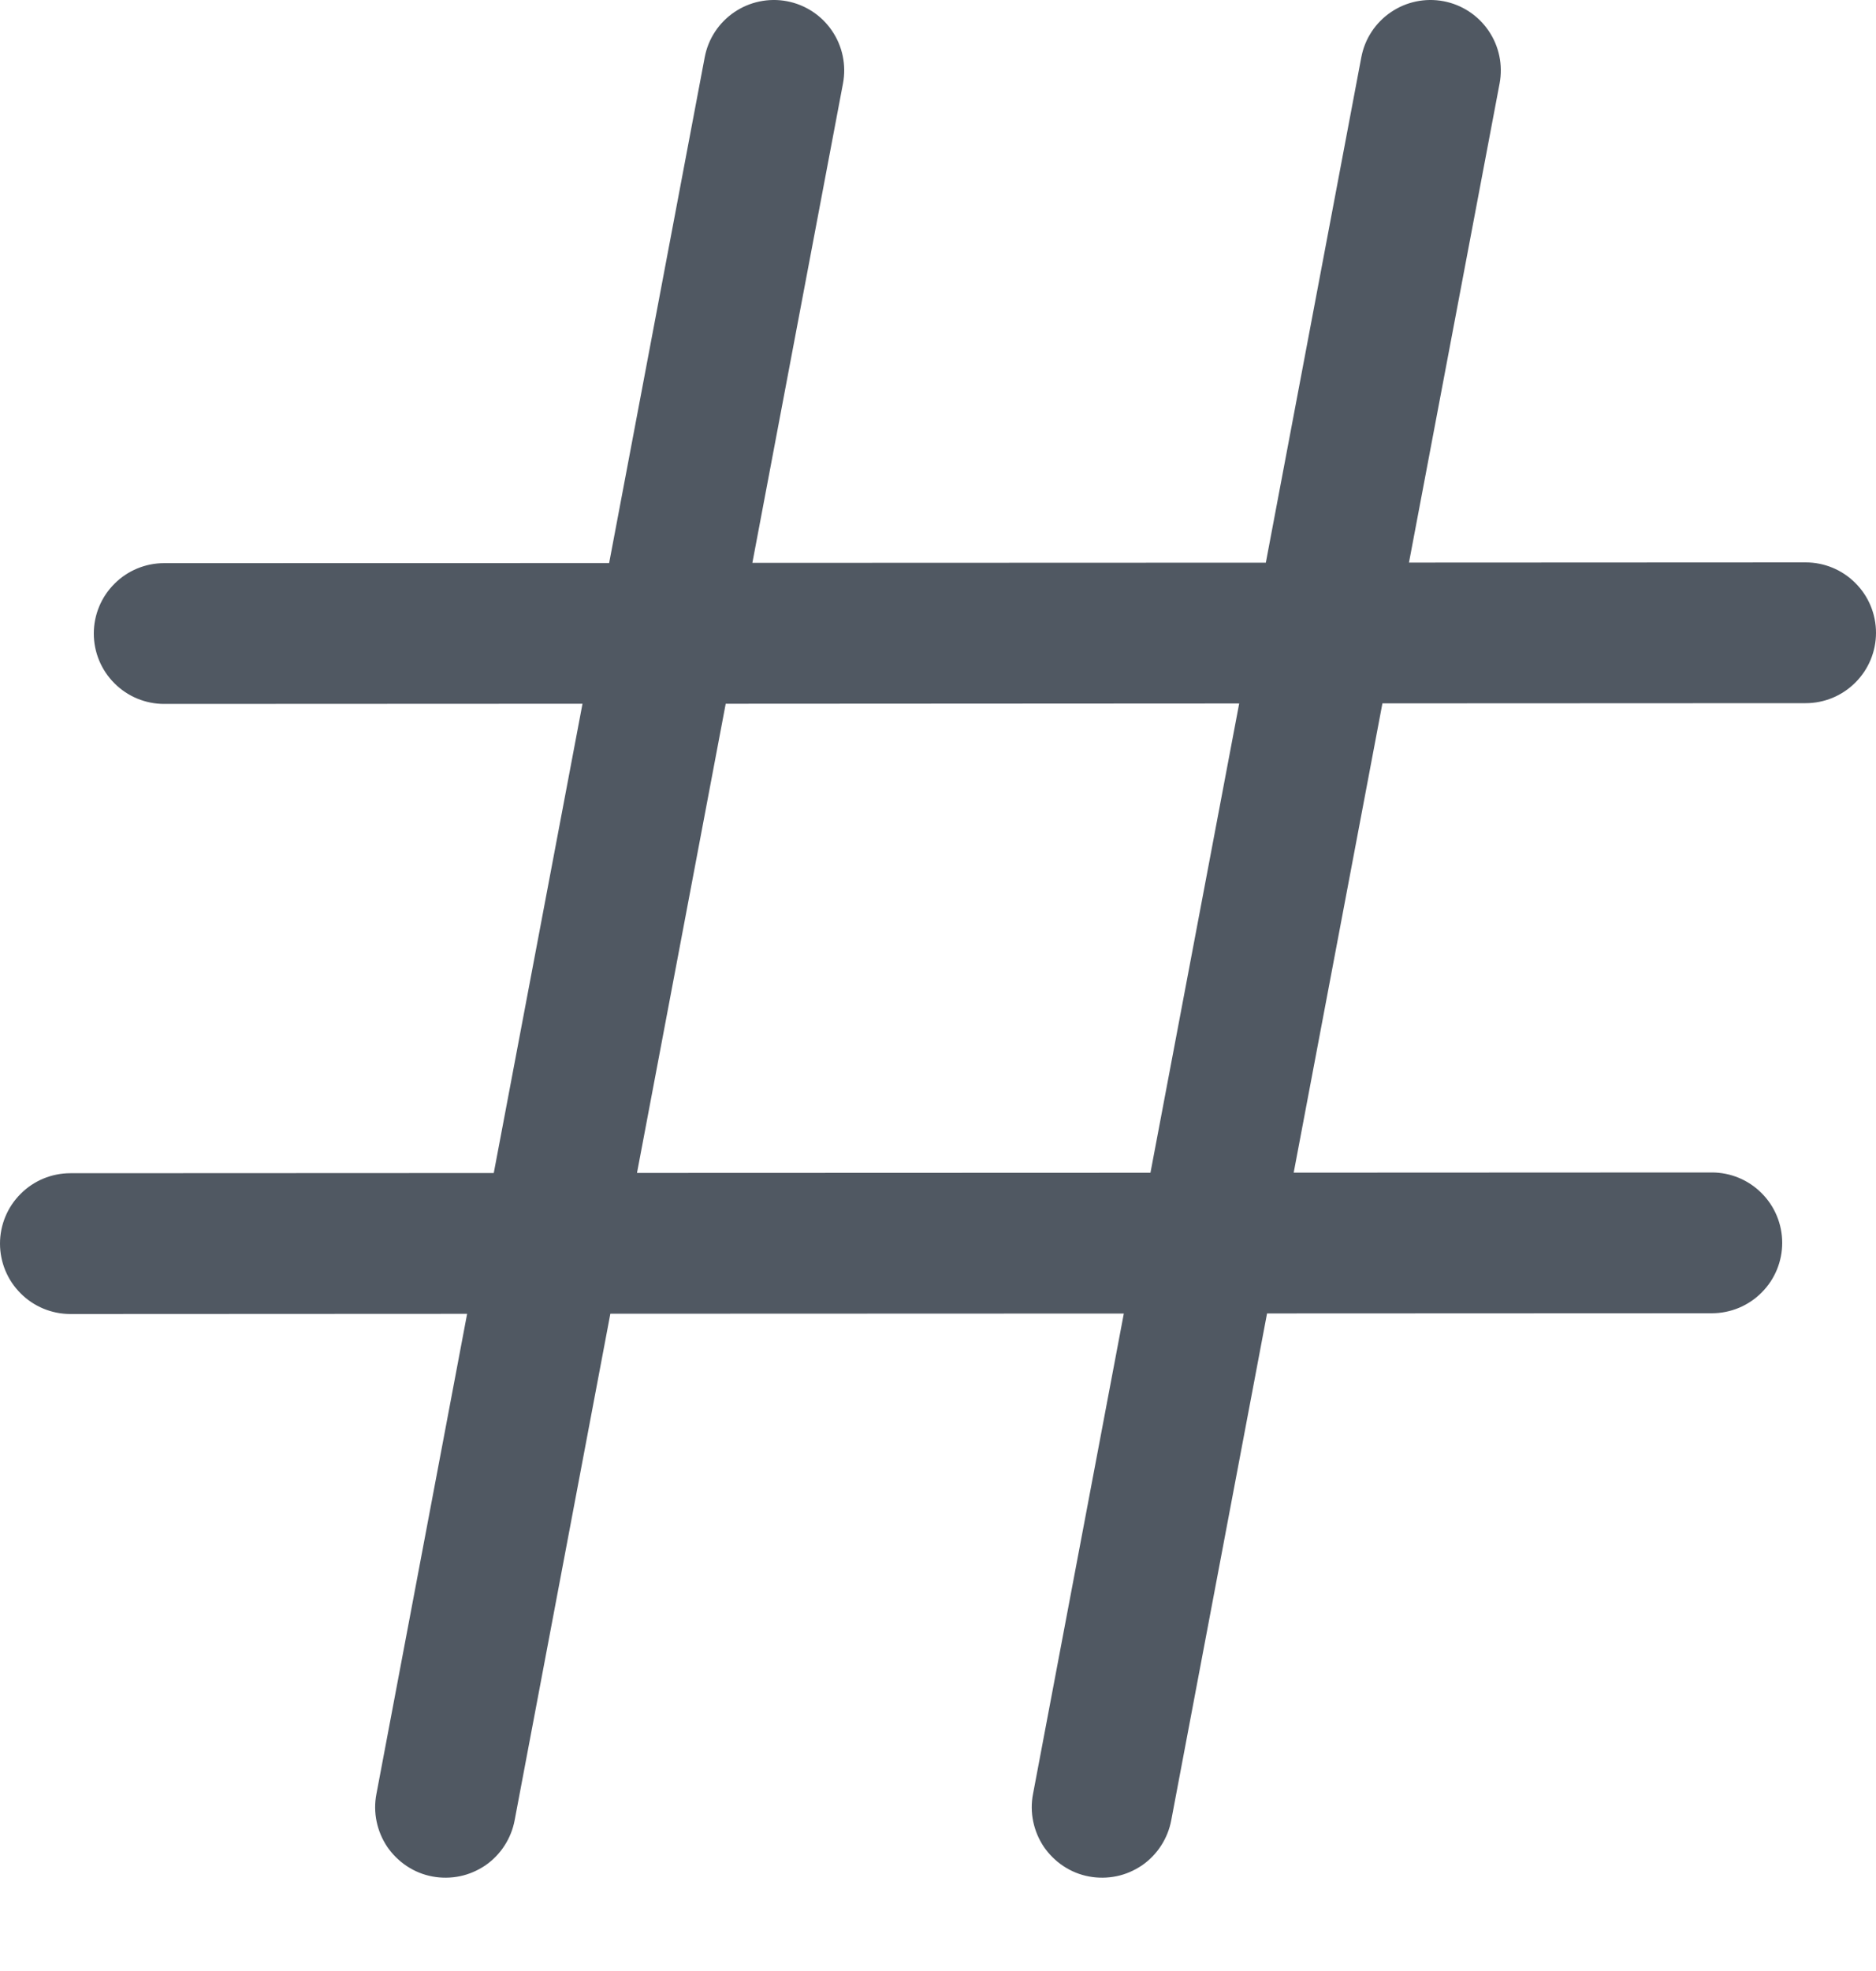<?xml version="1.0" encoding="UTF-8" standalone="no"?>
<!--

    Copyright (C) 2017-2019 Dremio Corporation

    Licensed under the Apache License, Version 2.0 (the "License");
    you may not use this file except in compliance with the License.
    You may obtain a copy of the License at

        http://www.apache.org/licenses/LICENSE-2.0

    Unless required by applicable law or agreed to in writing, software
    distributed under the License is distributed on an "AS IS" BASIS,
    WITHOUT WARRANTIES OR CONDITIONS OF ANY KIND, either express or implied.
    See the License for the specific language governing permissions and
    limitations under the License.

-->
<svg width="20" height="21" viewBox="0 0 20 21" fill="none" xmlns="http://www.w3.org/2000/svg">
<path d="M8.987 0.89C9.024 0.694 8.982 0.492 8.87 0.328C8.758 0.163 8.585 0.05 8.39 0.013C8.195 -0.024 7.992 0.018 7.828 0.13C7.663 0.242 7.55 0.414 7.513 0.61L6.494 5.999L1.75 6C1.551 6 1.36 6.079 1.22 6.22C1.079 6.36 1 6.551 1 6.75C1 6.949 1.079 7.14 1.22 7.28C1.36 7.421 1.551 7.5 1.75 7.5L6.21 7.498L5.264 12.498L0.75 12.5C0.551 12.5 0.36 12.579 0.22 12.72C0.079 12.86 0 13.051 0 13.25C0 13.449 0.079 13.64 0.22 13.78C0.36 13.921 0.551 14 0.75 14L4.98 13.998L4.013 19.114C3.994 19.211 3.995 19.311 4.015 19.407C4.035 19.504 4.074 19.596 4.129 19.678C4.185 19.759 4.256 19.829 4.338 19.883C4.421 19.938 4.513 19.975 4.61 19.993C4.707 20.011 4.807 20.01 4.904 19.99C5 19.97 5.092 19.93 5.174 19.875C5.255 19.819 5.325 19.747 5.378 19.665C5.432 19.582 5.469 19.489 5.487 19.392L6.507 13.997L11.981 13.995L11.013 19.114C10.994 19.211 10.995 19.311 11.015 19.407C11.035 19.504 11.074 19.596 11.129 19.678C11.185 19.759 11.256 19.829 11.338 19.883C11.421 19.938 11.513 19.975 11.61 19.993C11.707 20.011 11.807 20.01 11.904 19.99C12.001 19.97 12.092 19.93 12.174 19.875C12.255 19.819 12.325 19.747 12.378 19.665C12.432 19.582 12.469 19.489 12.487 19.392L13.508 13.994L18.25 13.992C18.449 13.992 18.64 13.913 18.78 13.772C18.921 13.632 19 13.441 19 13.242C19 13.043 18.921 12.852 18.78 12.712C18.64 12.571 18.449 12.492 18.25 12.492L13.792 12.494L14.738 7.494L19.25 7.492C19.449 7.492 19.64 7.413 19.78 7.272C19.921 7.132 20 6.941 20 6.742C20 6.543 19.921 6.352 19.78 6.212C19.64 6.071 19.449 5.992 19.25 5.992L15.021 5.994L15.987 0.89C16.024 0.694 15.982 0.492 15.87 0.328C15.758 0.163 15.585 0.05 15.39 0.013C15.194 -0.024 14.992 0.018 14.828 0.13C14.663 0.242 14.55 0.414 14.513 0.61L13.495 5.995L8.021 5.997L8.987 0.89ZM7.737 7.498L13.211 7.495L12.265 12.495L6.791 12.497L7.737 7.497V7.498Z" fill="#505862"/>
</svg>
